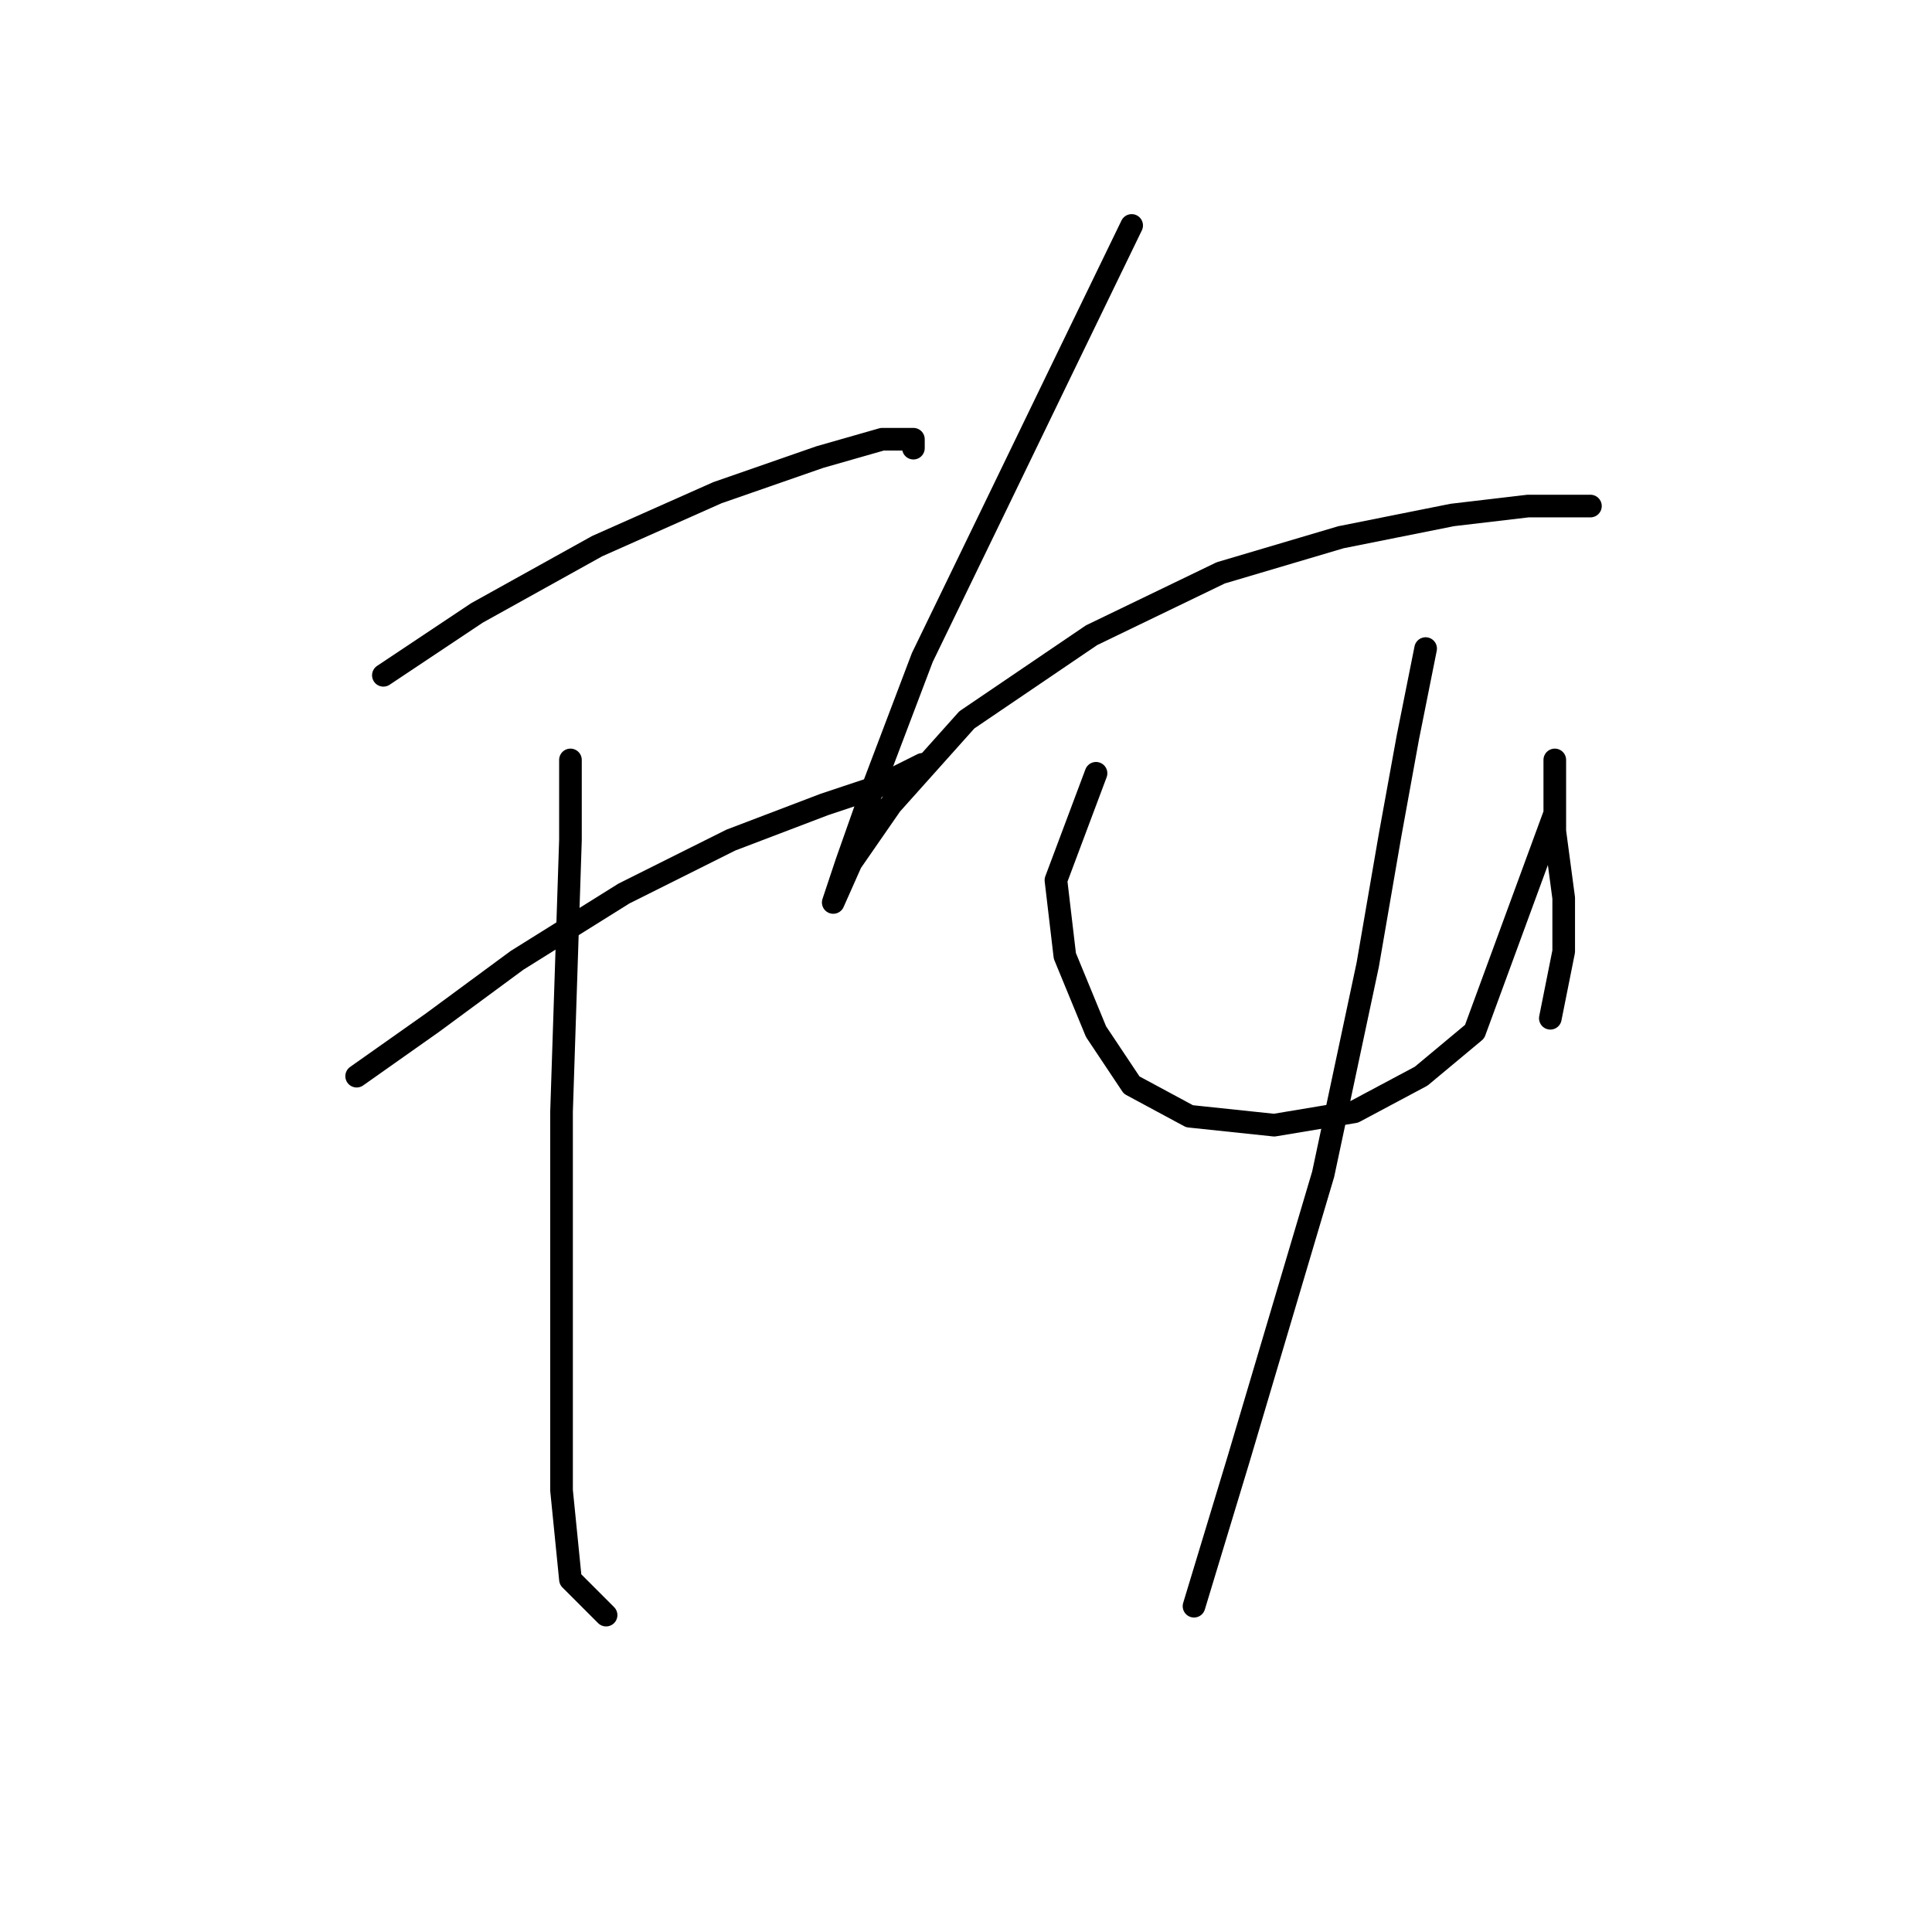 <?xml version="1.0" standalone="no"?>
    <svg width="256" height="256" xmlns="http://www.w3.org/2000/svg" version="1.1">
    <polyline stroke="black" stroke-width="3" stroke-linecap="round" fill="transparent" stroke-linejoin="round" points="50.8 89.481 63.193 81.219 79.128 72.366 95.063 65.284 108.638 60.562 116.9 58.201 121.031 58.201 121.031 59.382 121.031 59.382 " />
        <polyline stroke="black" stroke-width="3" stroke-linecap="round" fill="transparent" stroke-linejoin="round" points="47.258 142.598 57.292 135.516 68.505 127.253 82.669 118.4 96.834 111.318 109.228 106.597 116.31 104.236 122.212 101.285 122.212 101.285 " />
        <polyline stroke="black" stroke-width="3" stroke-linecap="round" fill="transparent" stroke-linejoin="round" points="75.587 100.695 75.587 111.318 74.407 147.319 74.407 180.37 74.407 197.485 75.587 209.289 80.309 214.01 80.309 214.01 " />
        <polyline stroke="black" stroke-width="3" stroke-linecap="round" fill="transparent" stroke-linejoin="round" points="149.951 29.873 140.508 49.349 131.655 67.644 122.212 87.12 115.72 104.236 112.179 114.269 110.408 119.581 110.408 119.581 112.769 114.269 118.081 106.597 128.114 95.383 144.639 84.169 161.754 75.907 177.689 71.185 192.444 68.235 202.477 67.054 210.74 67.054 210.74 67.054 " />
        <polyline stroke="black" stroke-width="3" stroke-linecap="round" fill="transparent" stroke-linejoin="round" points="145.229 102.465 139.917 116.63 141.098 126.663 145.229 136.696 149.951 143.778 157.623 147.909 168.836 149.09 179.46 147.319 188.313 142.598 195.395 136.696 206.018 107.777 206.018 103.055 206.018 100.695 206.018 100.695 206.018 104.236 206.018 110.138 207.198 118.99 207.198 126.073 205.428 134.925 205.428 134.925 " />
        <polyline stroke="black" stroke-width="3" stroke-linecap="round" fill="transparent" stroke-linejoin="round" points="188.903 85.94 186.542 97.744 184.181 110.728 181.23 127.843 175.328 155.582 164.115 193.354 158.213 212.83 158.213 212.83 " />
        </svg>
